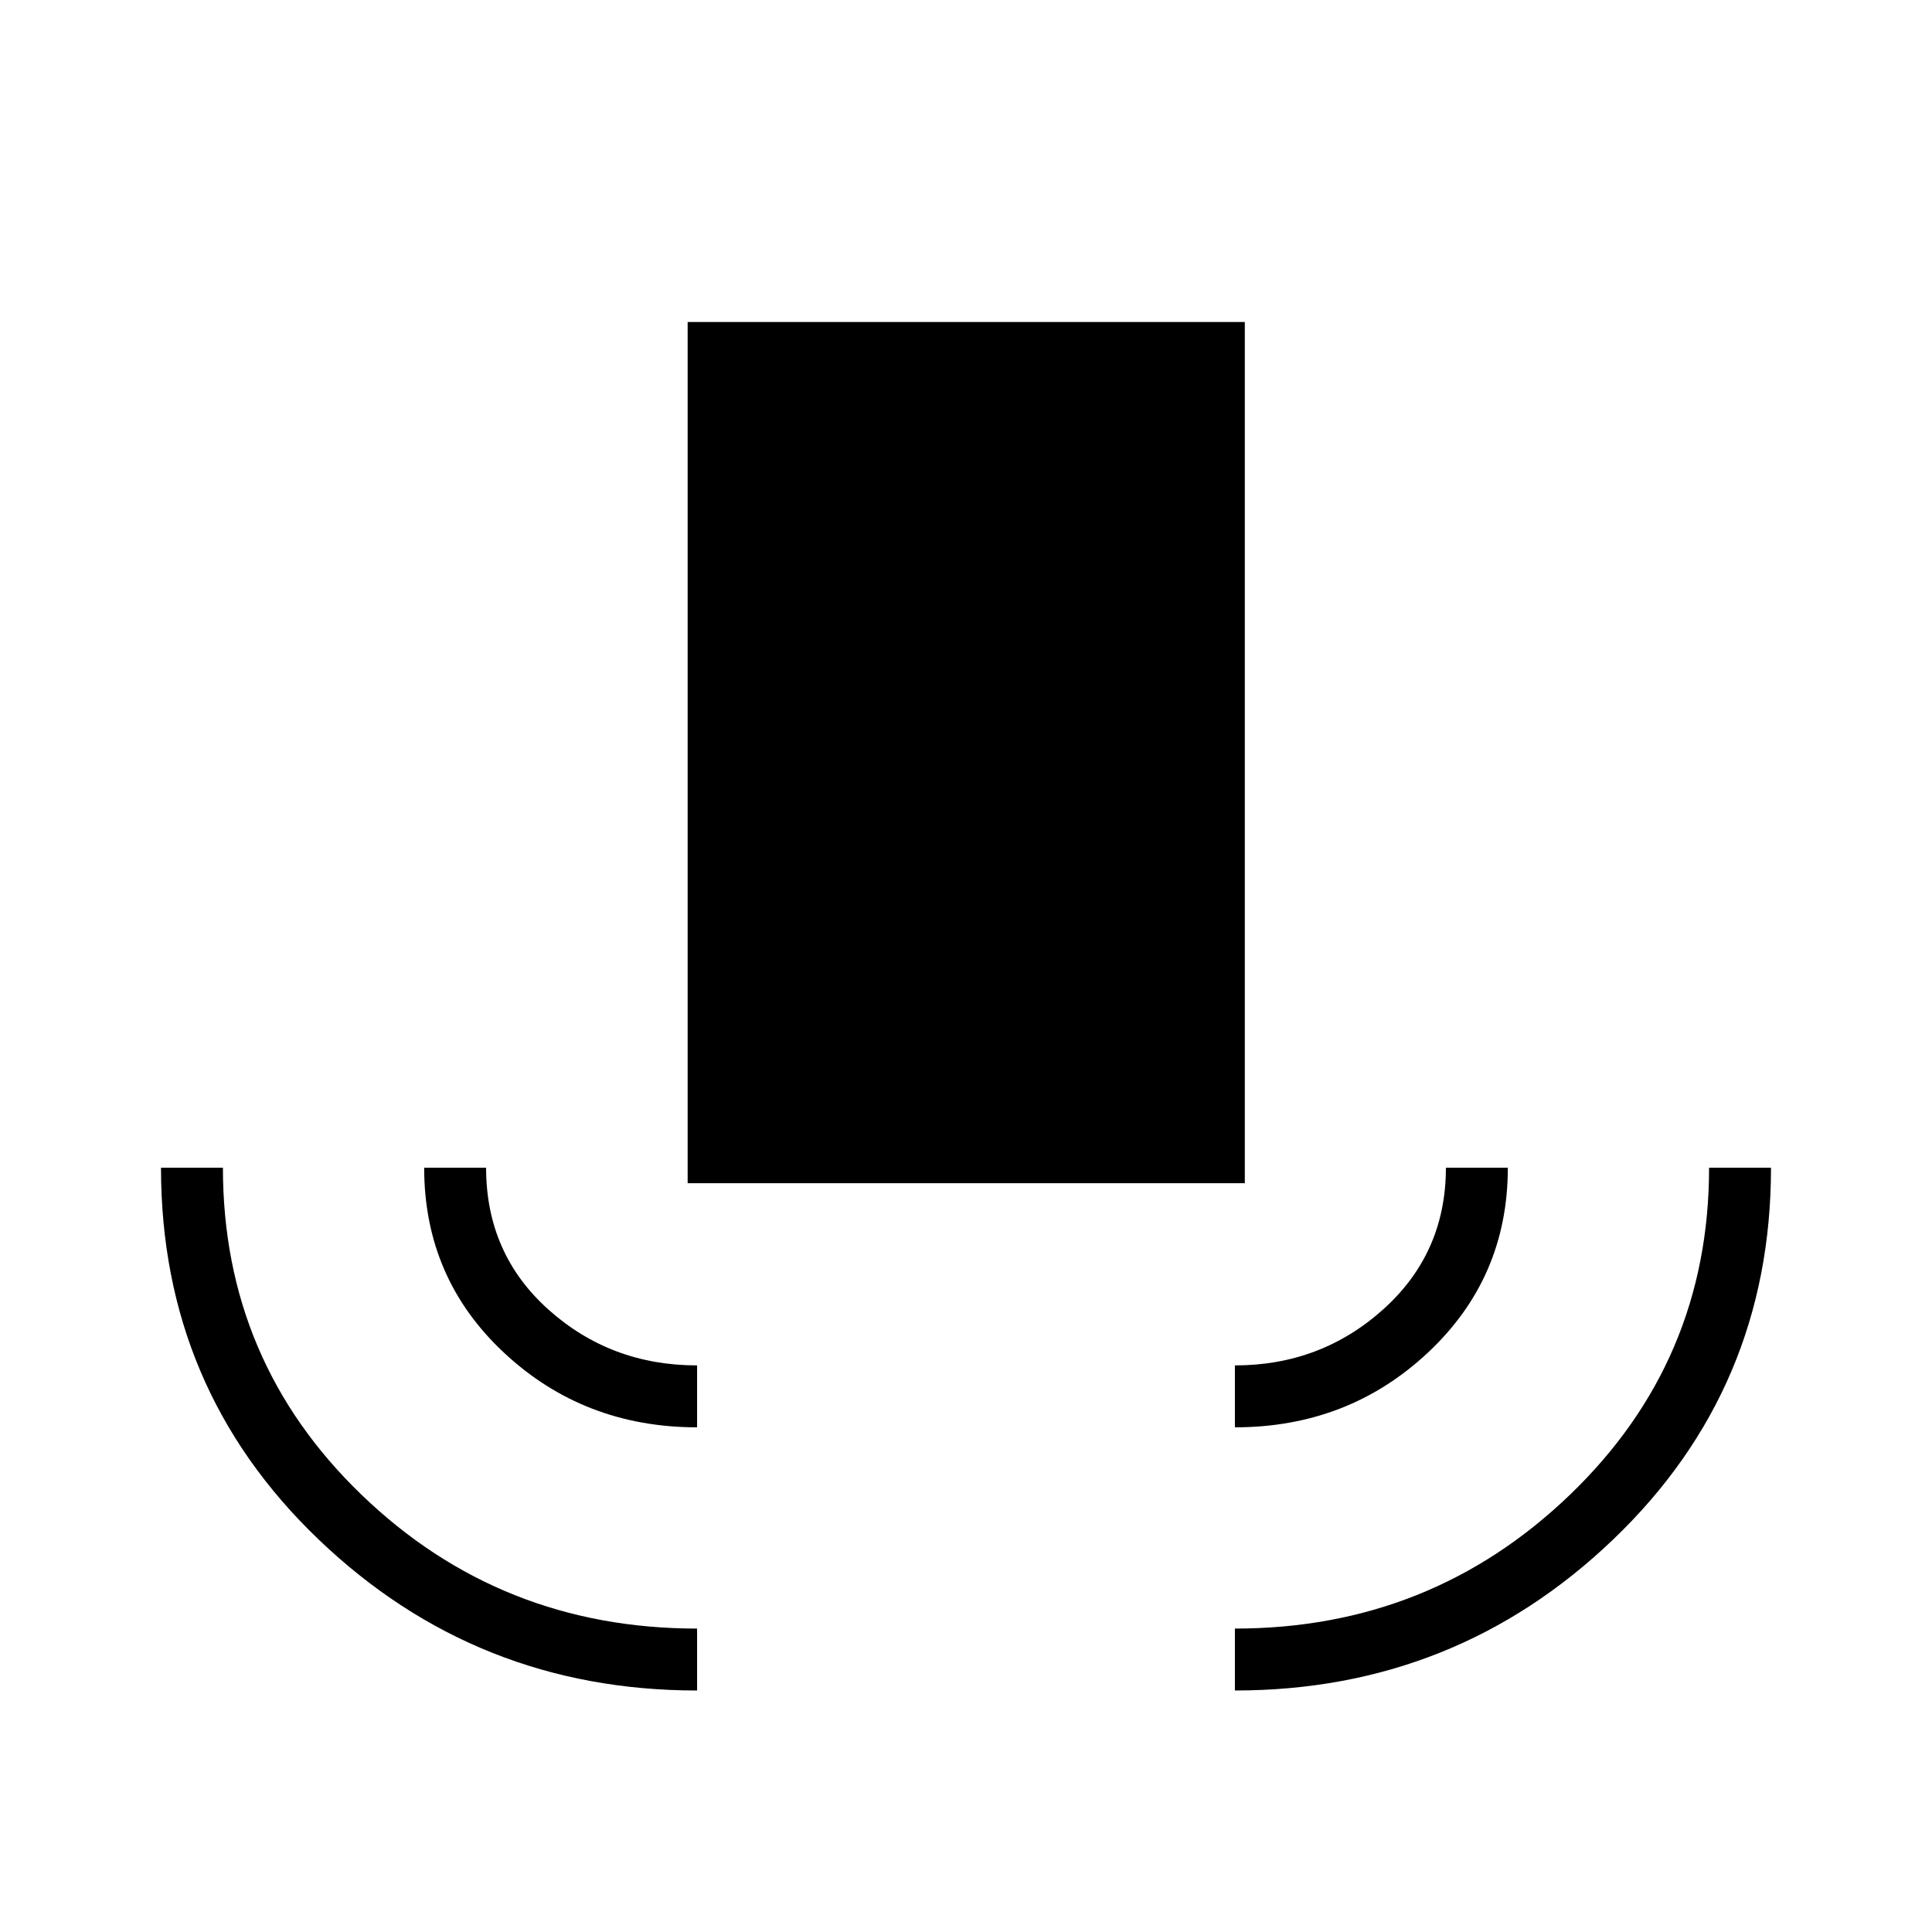 <svg xmlns="http://www.w3.org/2000/svg" width="48" height="48" viewBox="0 -960 960 960"><path d="M346.385-120q-109.616 0-188.001-74.974Q80-269.948 80-379.769h30.769q0 96.154 68.946 162.577 68.945 66.423 166.67 66.423V-120Zm0-130.769q-56.231 0-95.924-37.048-39.692-37.048-39.692-91.952h30.769q0 42.769 30.99 70.5t73.857 27.731v30.769Zm-4.693-121.308V-800h276.847v427.923H341.692Zm271.923 121.308v-30.769q42.77 0 73.808-27.941 31.039-27.941 31.039-70.29h30.769q0 54.654-39.651 91.827-39.65 37.173-95.965 37.173Zm0 130.769v-30.769q97.308 0 166.462-66.471 69.154-66.471 69.154-162.529H880q0 109.615-78.384 184.692Q723.231-120 613.615-120Z"/></svg>
